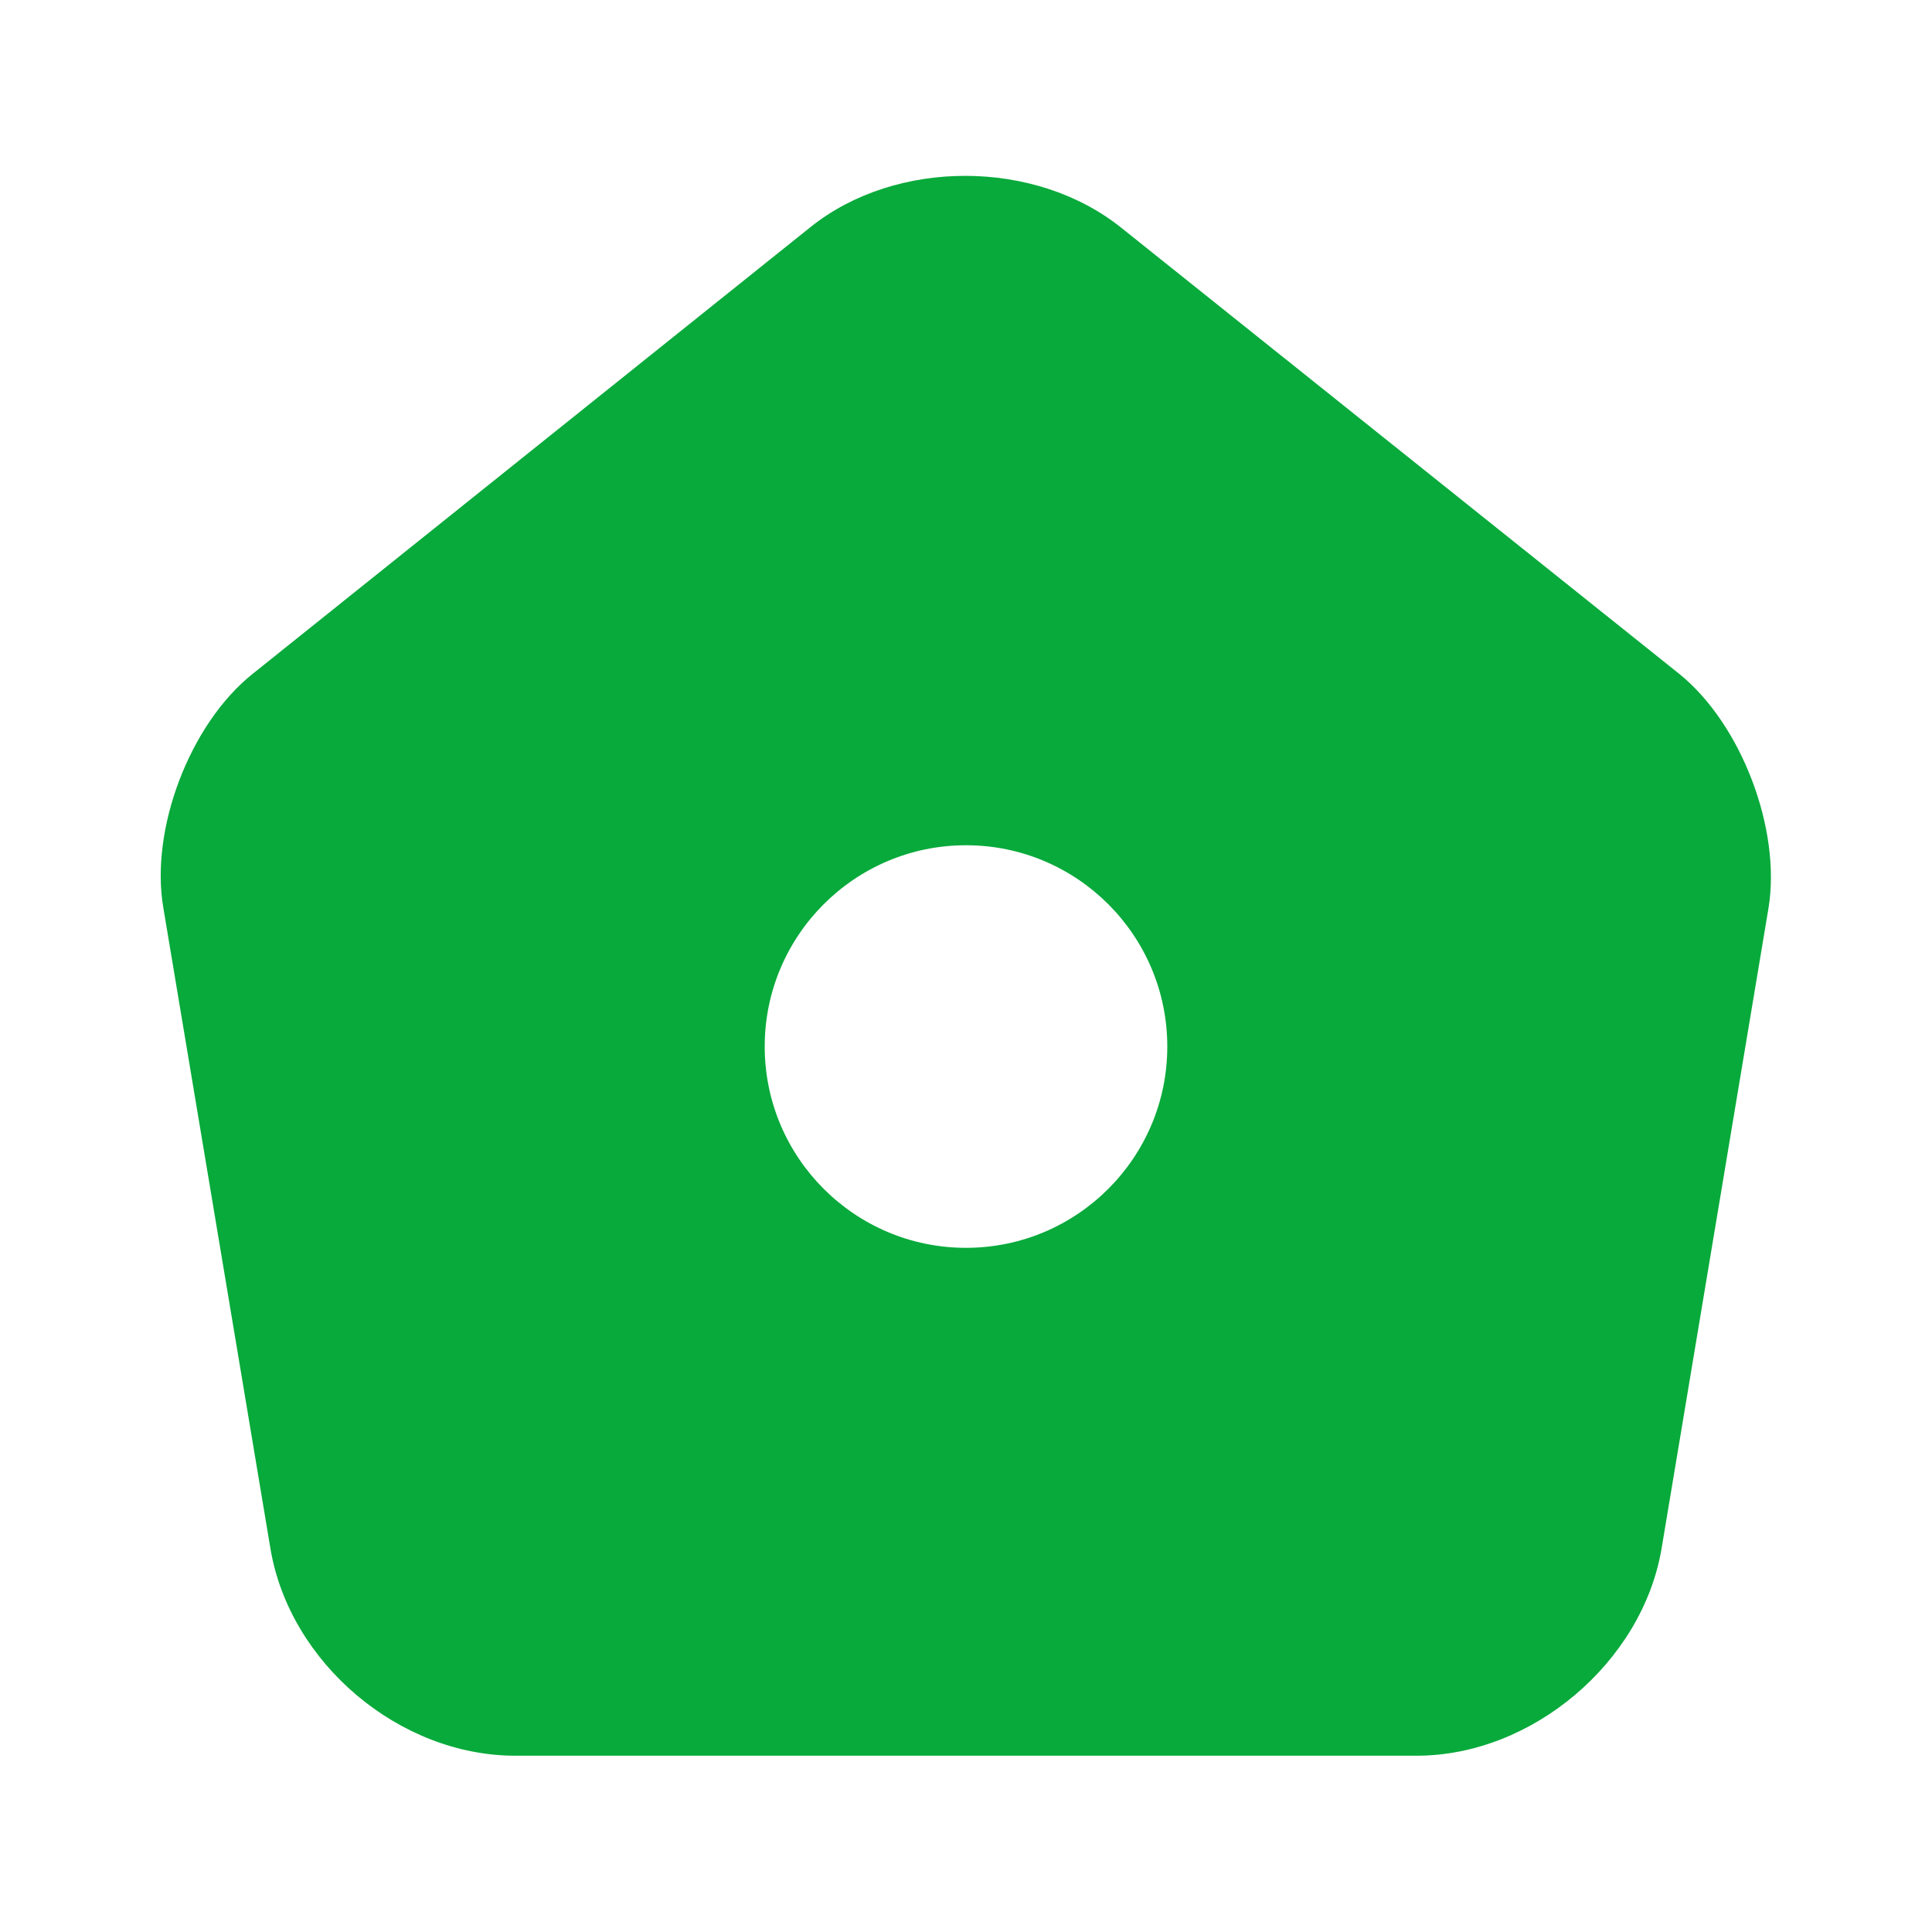 <svg width="16" height="16" viewBox="0 0 16 16" fill="none" xmlns="http://www.w3.org/2000/svg">
<path d="M13.906 5.58L9.287 1.887C8.573 1.314 7.42 1.314 6.713 1.88L2.093 5.58C1.573 5.994 1.24 6.867 1.353 7.52L2.24 12.827C2.4 13.774 3.307 14.54 4.267 14.54H11.733C12.687 14.54 13.6 13.767 13.76 12.827L14.646 7.52C14.753 6.867 14.42 5.994 13.906 5.58ZM8 10.334C7.08 10.334 6.333 9.587 6.333 8.667C6.333 7.747 7.08 7 8 7C8.92 7 9.667 7.747 9.667 8.667C9.667 9.587 8.92 10.334 8 10.334Z" fill="#08AA3B"/>
</svg>
